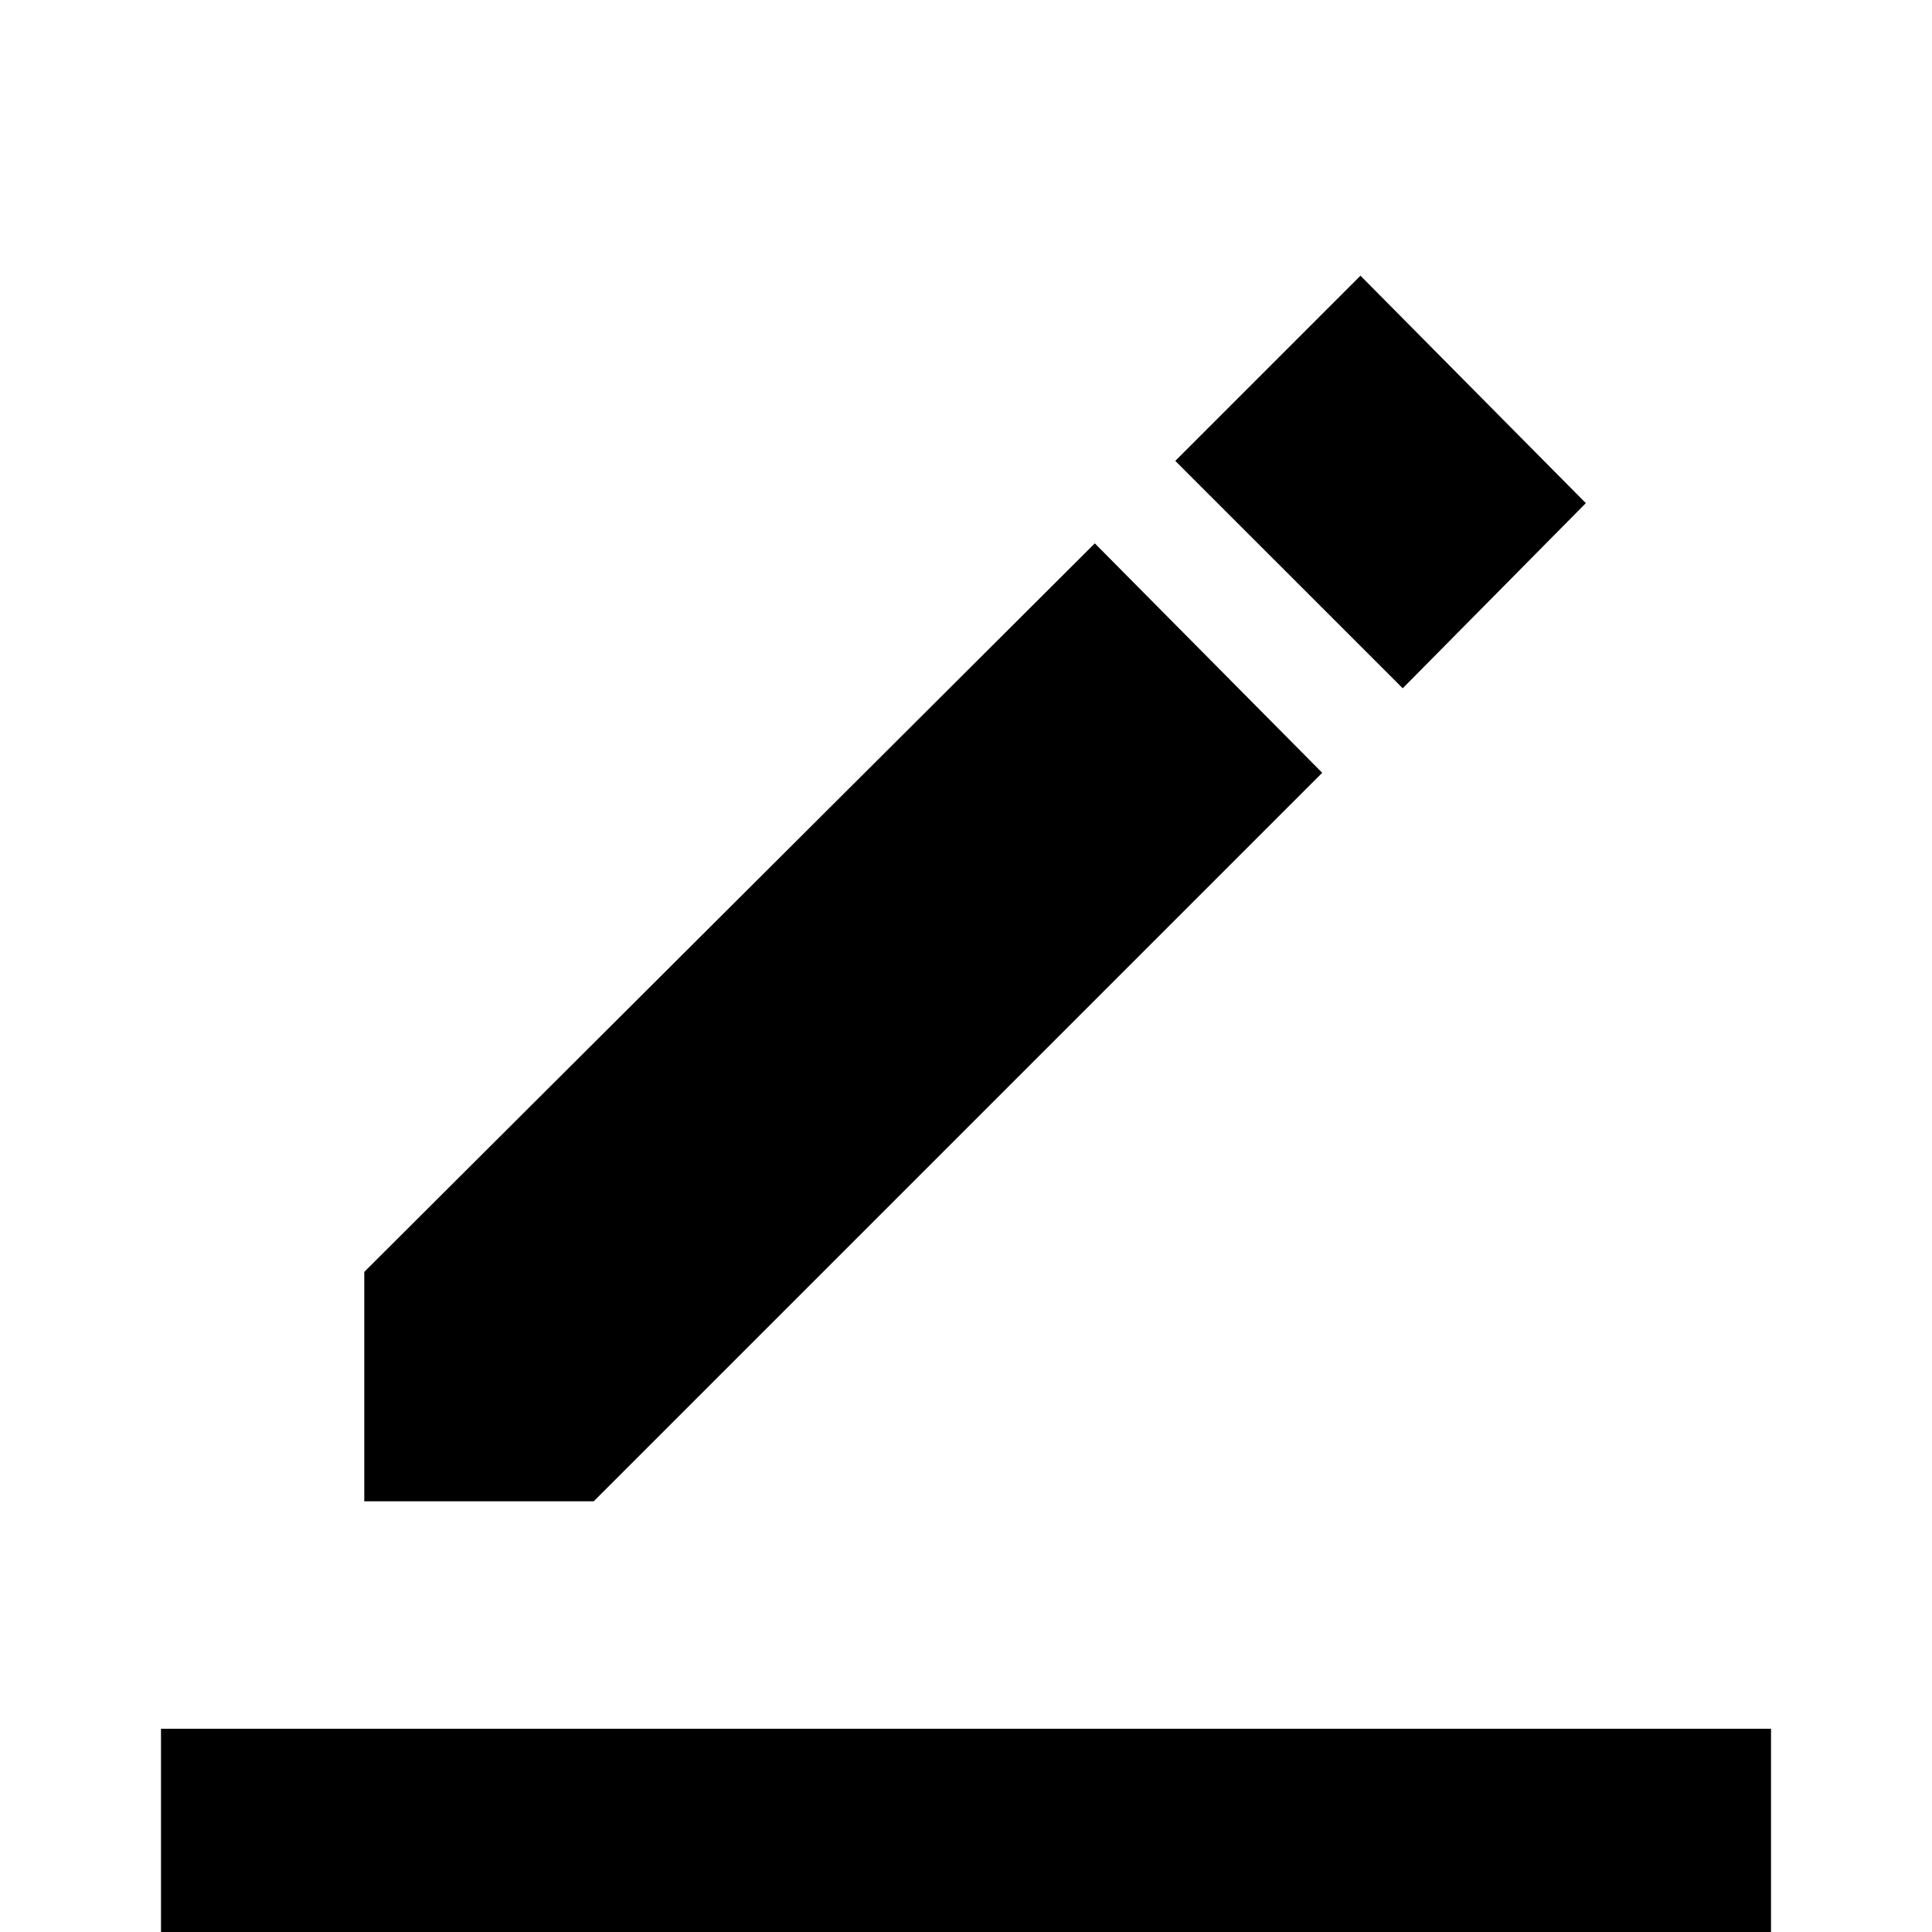 <svg xmlns="http://www.w3.org/2000/svg" height="40" width="40"><path d="M3.333 40V35.792H36.667V40ZM7.542 31.083V26.333L22.667 11.25L27.375 16L12.292 31.083ZM29.042 14.25 24.333 9.542 28.167 5.708 32.833 10.417Z"/></svg>